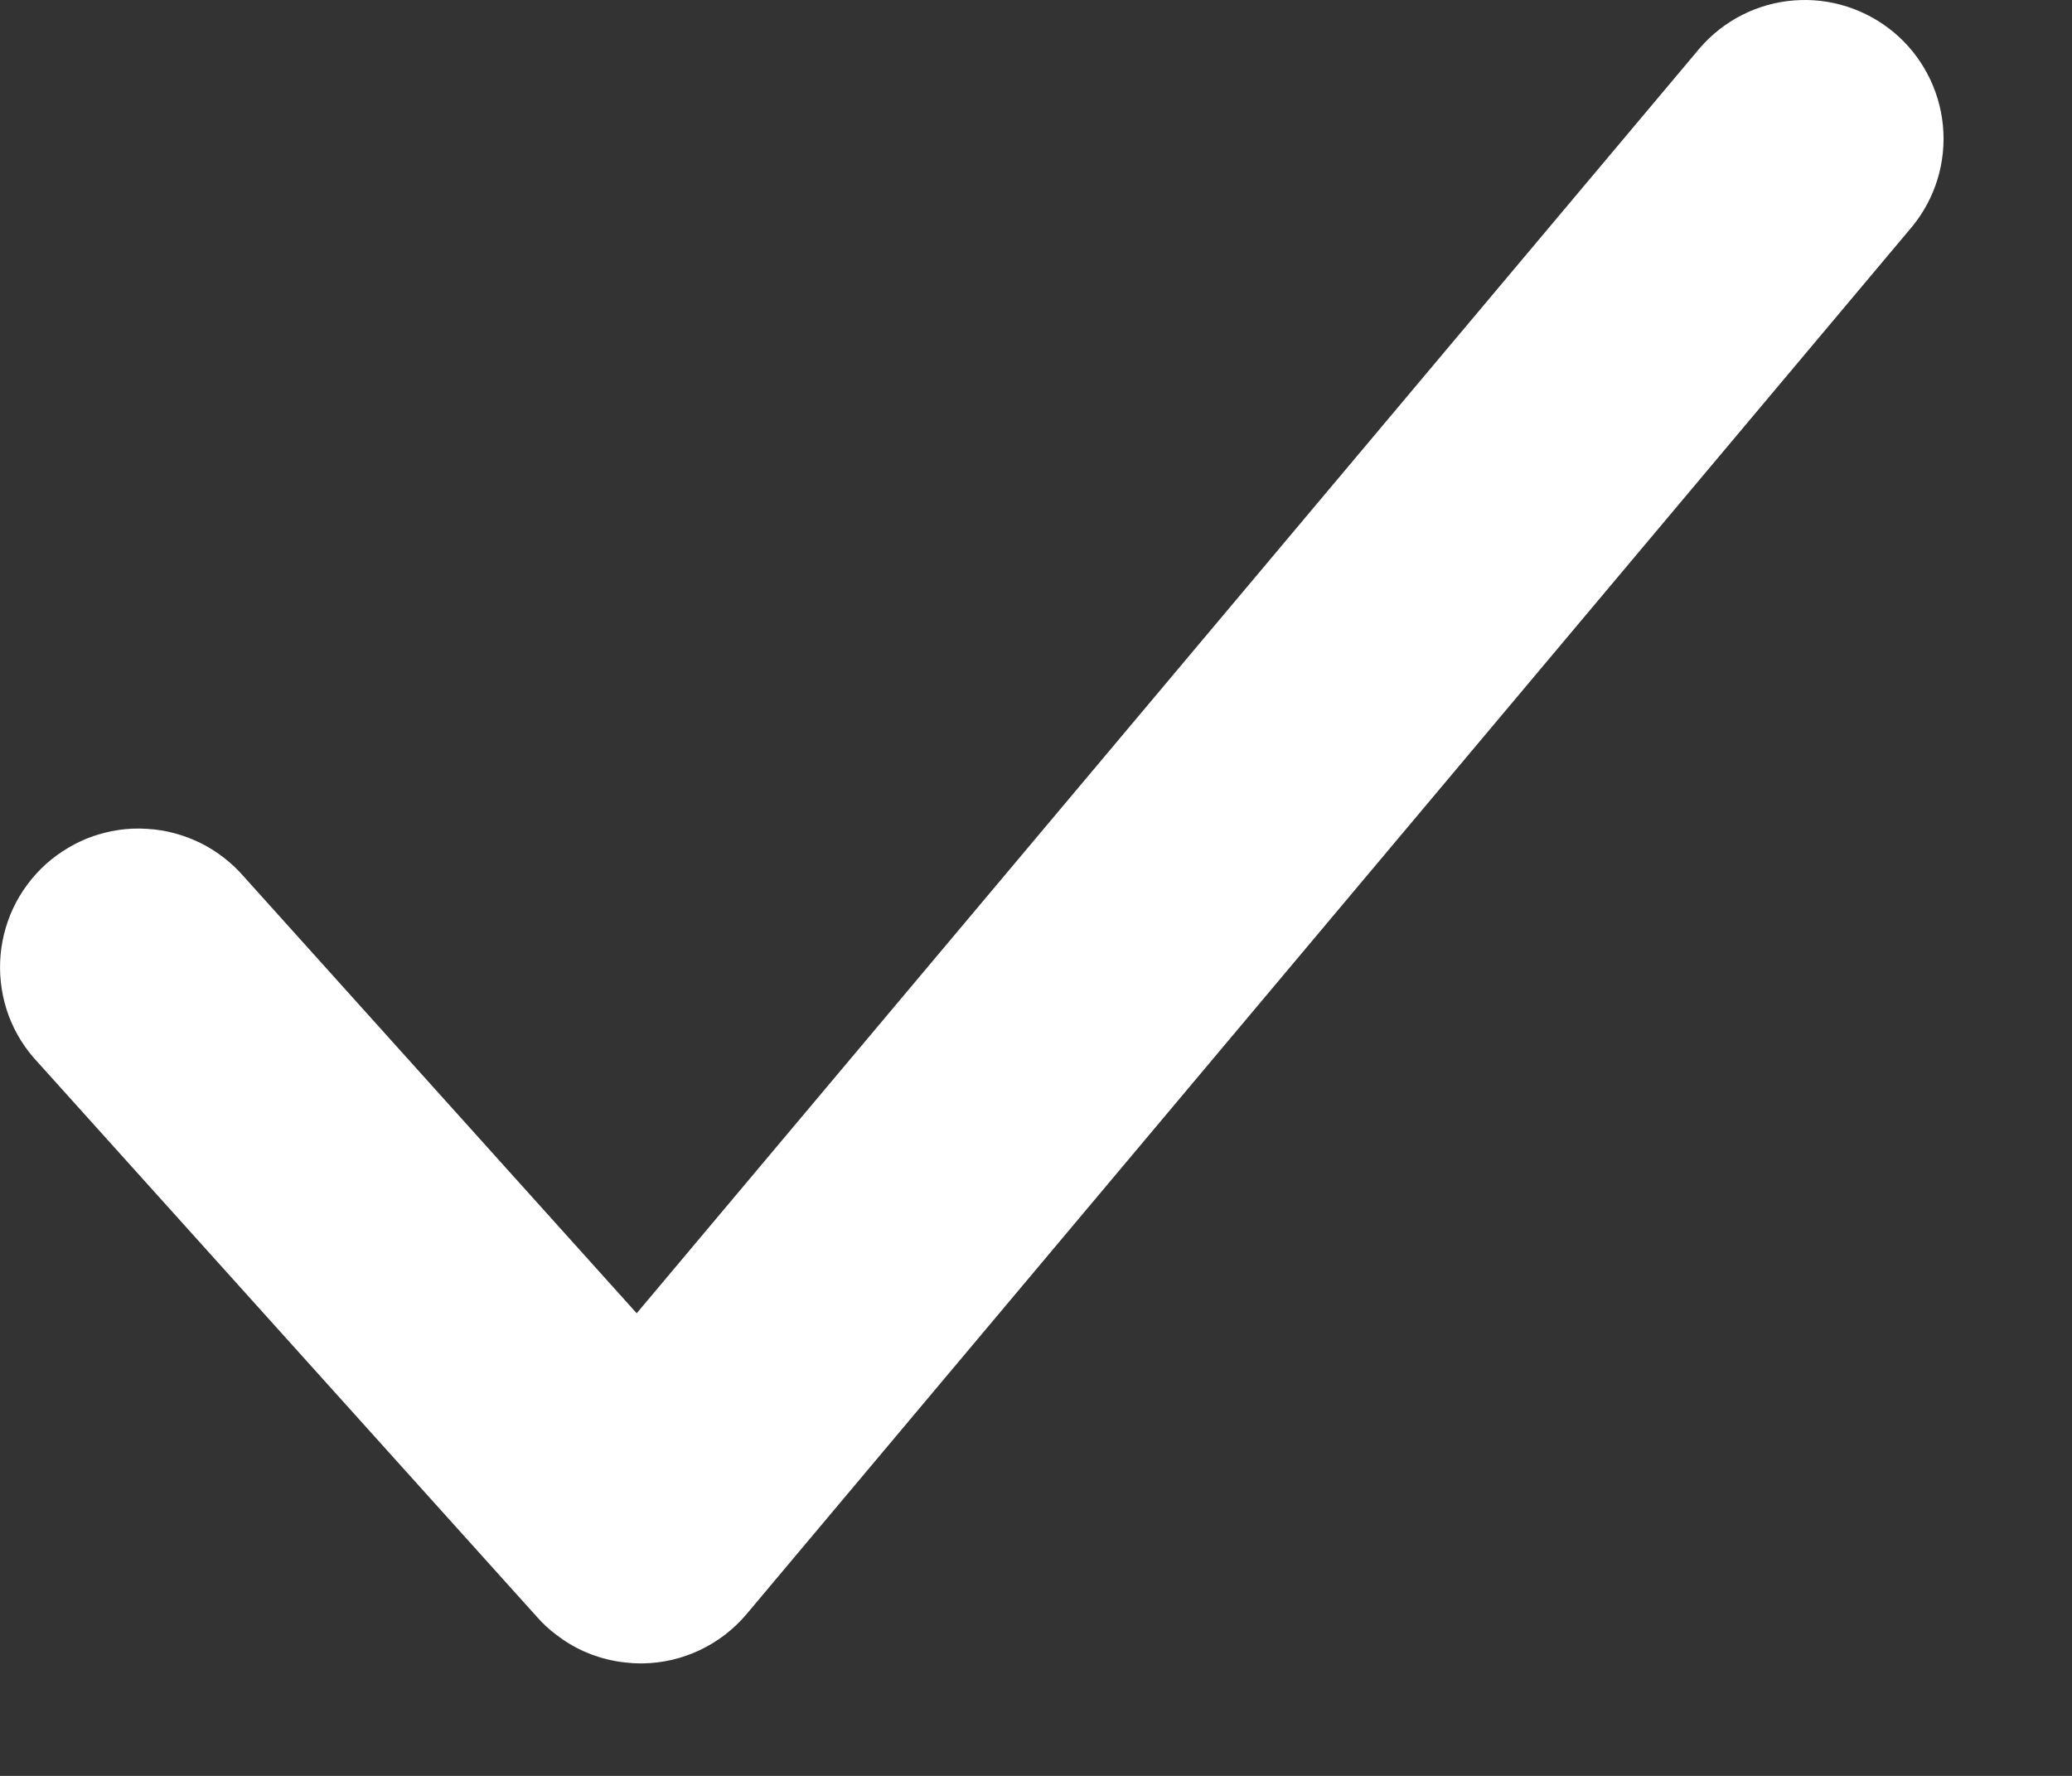 <svg width="14" height="12" viewBox="0 0 14 12" fill="none" xmlns="http://www.w3.org/2000/svg">
<rect x="0" y="0" width="14" height="12" fill="#333333" stroke="none"/>
<path fill-rule="evenodd" clip-rule="evenodd" d="M12.921 1.53L5.046 10.905C4.96 11.008 4.852 11.091 4.731 11.149C4.61 11.207 4.477 11.238 4.343 11.24H4.327C4.294 11.24 4.261 11.238 4.229 11.234C4.205 11.232 4.181 11.229 4.158 11.224C4.085 11.211 4.014 11.189 3.946 11.159C3.877 11.128 3.813 11.089 3.754 11.043C3.709 11.009 3.668 10.971 3.631 10.929L0.256 7.179C0.17 7.088 0.103 6.981 0.059 6.864C0.016 6.747 -0.004 6.623 0.001 6.498C0.006 6.373 0.036 6.25 0.089 6.137C0.142 6.024 0.218 5.923 0.31 5.839C0.404 5.756 0.512 5.691 0.63 5.65C0.684 5.632 0.739 5.618 0.796 5.609C0.862 5.599 0.93 5.596 0.998 5.601C1.122 5.608 1.244 5.642 1.356 5.697C1.468 5.753 1.568 5.831 1.649 5.925L4.302 8.874L11.486 0.324C11.647 0.138 11.875 0.022 12.12 0.003C12.366 -0.017 12.609 0.062 12.798 0.22C12.986 0.378 13.105 0.605 13.128 0.85C13.151 1.095 13.077 1.339 12.921 1.53Z" fill="white"/>
</svg>
